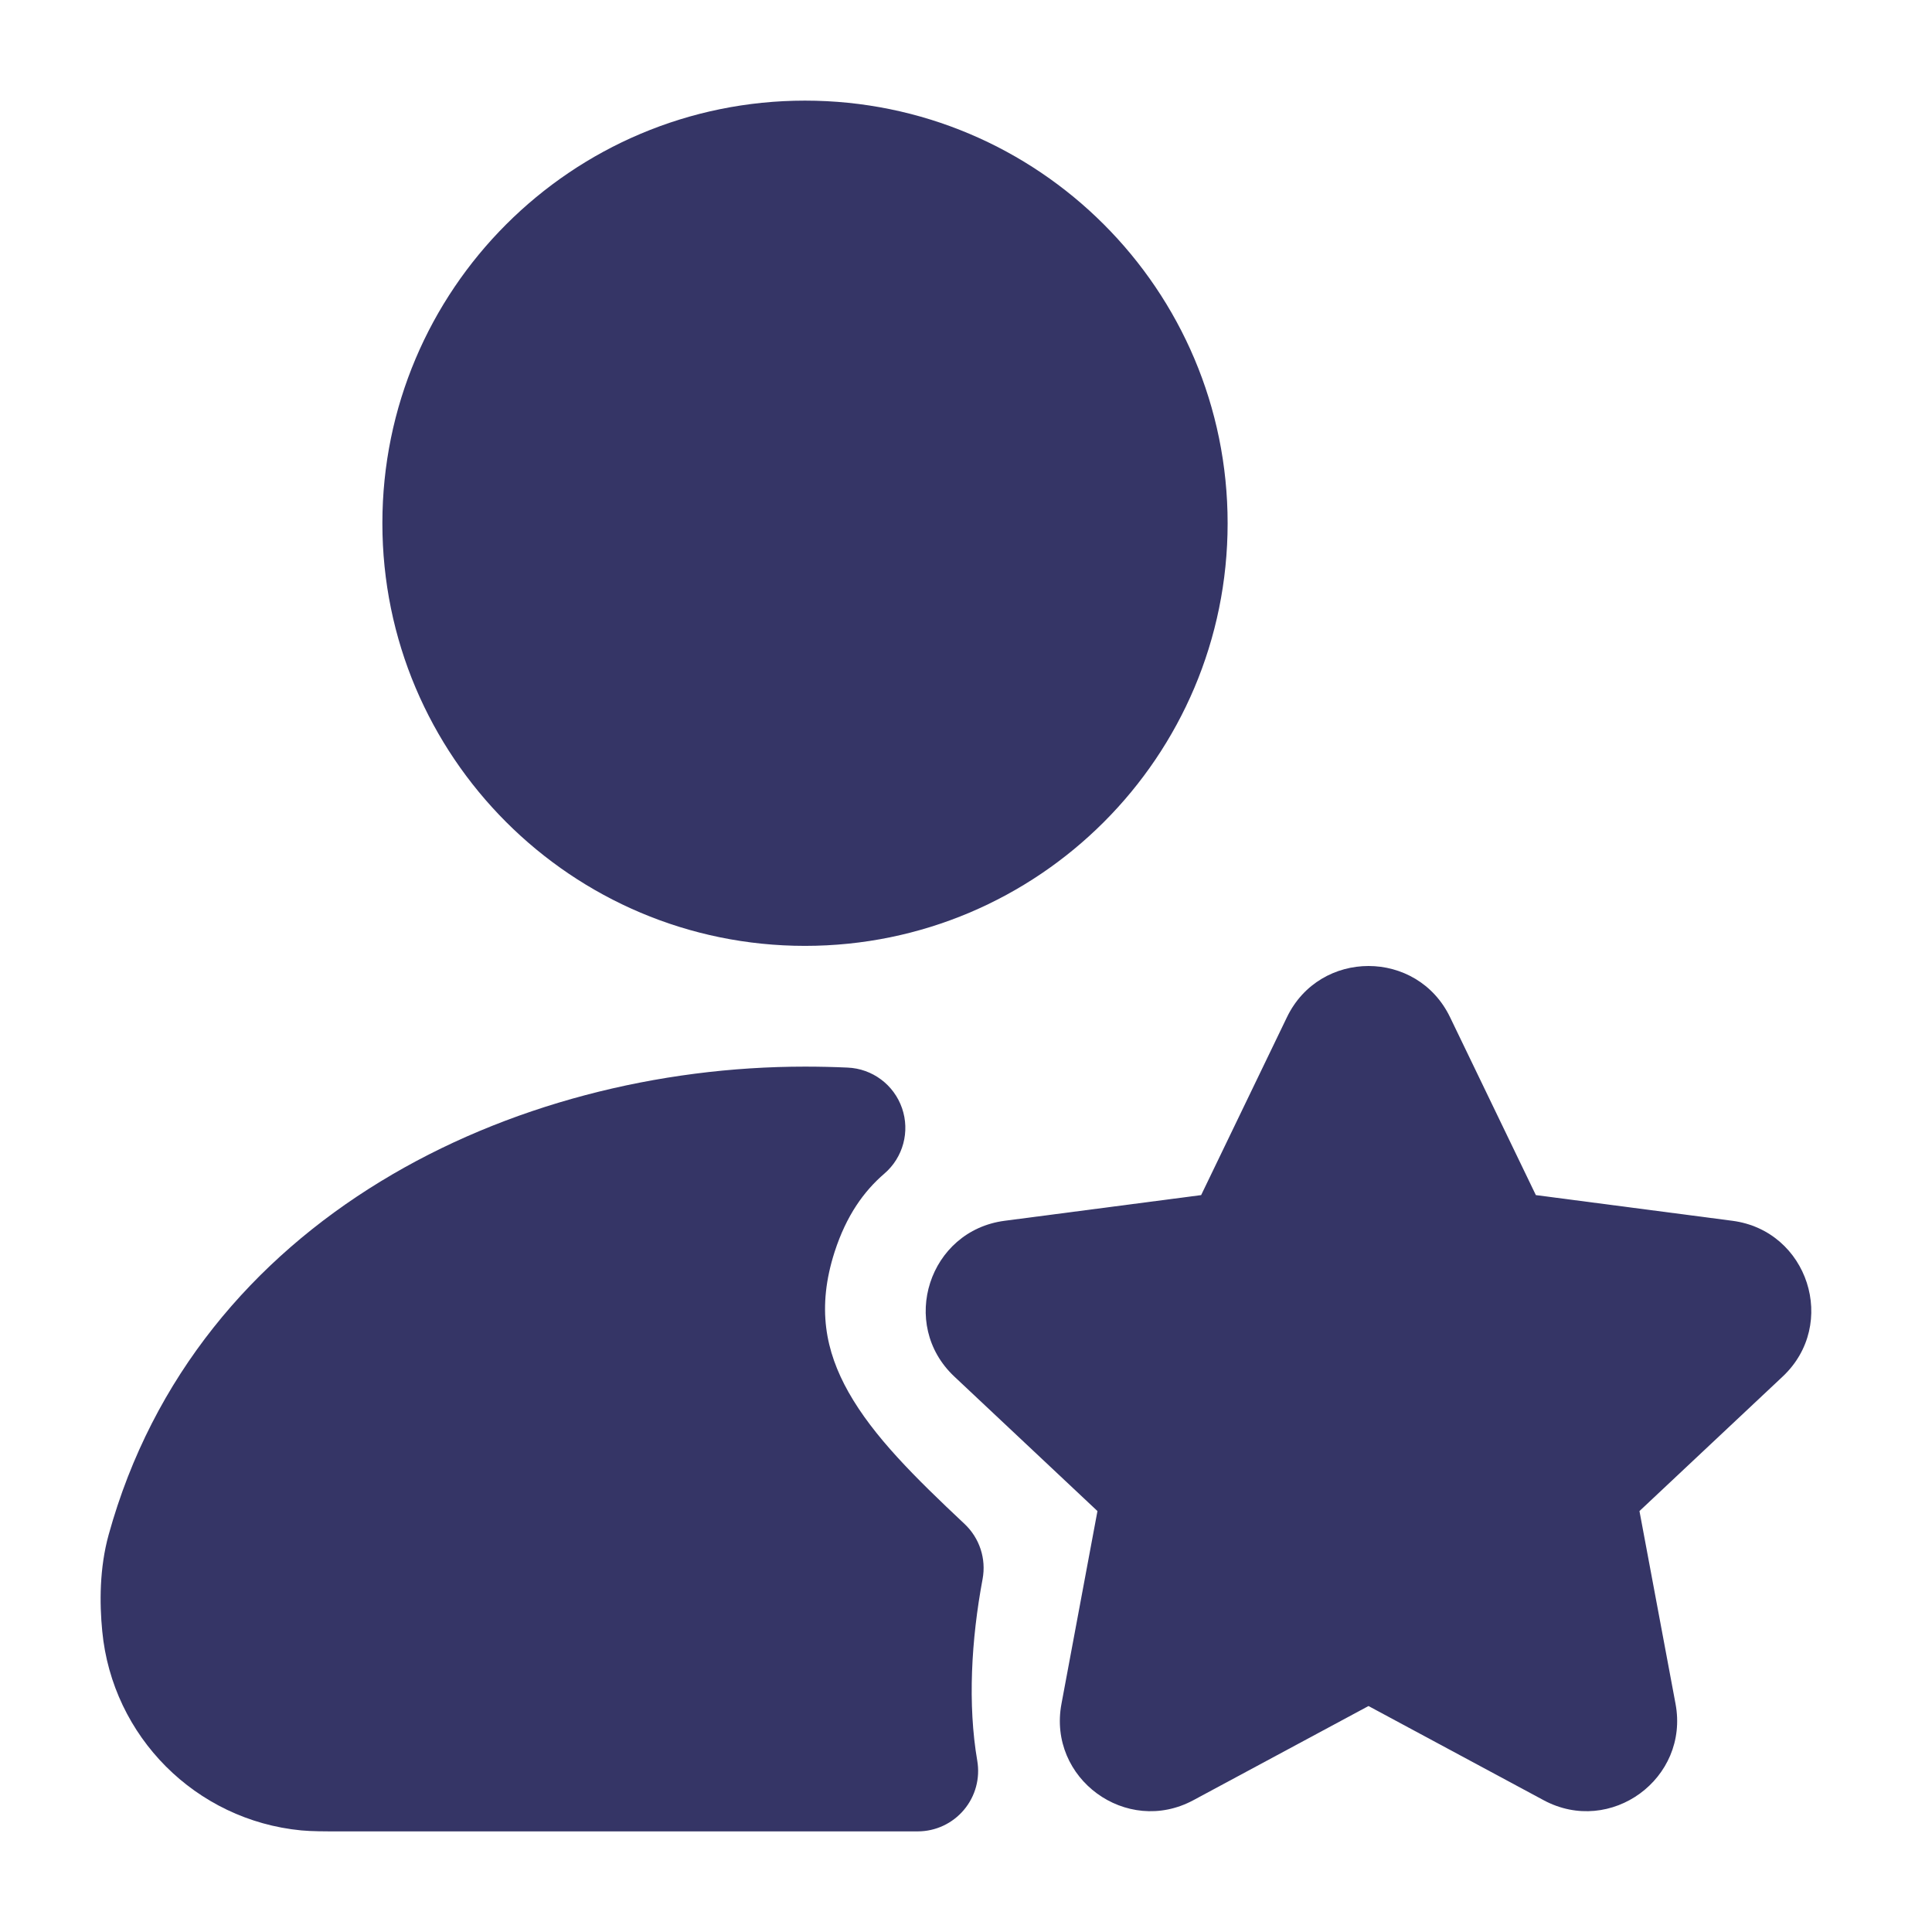 <svg width="24" height="24" viewBox="0 0 24 24" fill="none" xmlns="http://www.w3.org/2000/svg">
<path d="M4.75 6.5C4.75 3.6 7.101 1.25 10 1.25C12.899 1.25 15.25 3.6 15.25 6.5C15.25 9.399 12.899 11.75 10 11.75C7.101 11.75 4.75 9.399 4.75 6.5Z" fill="#353566"/>
<path d="M1.35 19.064C2.441 15.121 6.374 13.25 9.999 13.25C10.177 13.25 10.354 13.254 10.529 13.262C10.837 13.275 11.104 13.475 11.205 13.765C11.306 14.056 11.219 14.379 10.986 14.579C10.731 14.798 10.514 15.1 10.368 15.551C10.145 16.245 10.254 16.784 10.54 17.293C10.852 17.846 11.366 18.352 11.982 18.931C12.169 19.107 12.253 19.364 12.206 19.616C12.065 20.369 12.02 21.175 12.14 21.873C12.177 22.091 12.117 22.314 11.974 22.483C11.832 22.652 11.622 22.75 11.401 22.75L4.212 22.75C4.022 22.75 3.875 22.75 3.743 22.738C2.432 22.612 1.395 21.573 1.27 20.262C1.236 19.913 1.235 19.48 1.35 19.064Z" fill="#353566"/>
<path d="M15.987 12.636C16.396 11.788 17.604 11.788 18.013 12.636L19.079 14.846L21.52 15.165C22.461 15.288 22.837 16.45 22.145 17.1L20.366 18.771L20.814 21.165C20.988 22.093 20.008 22.81 19.176 22.363L17 21.193L14.824 22.363C13.992 22.81 13.012 22.093 13.186 21.165L13.633 18.771L11.855 17.1C11.163 16.45 11.539 15.288 12.48 15.165L14.921 14.846L15.987 12.636Z" fill="#353566"/>
</svg>
